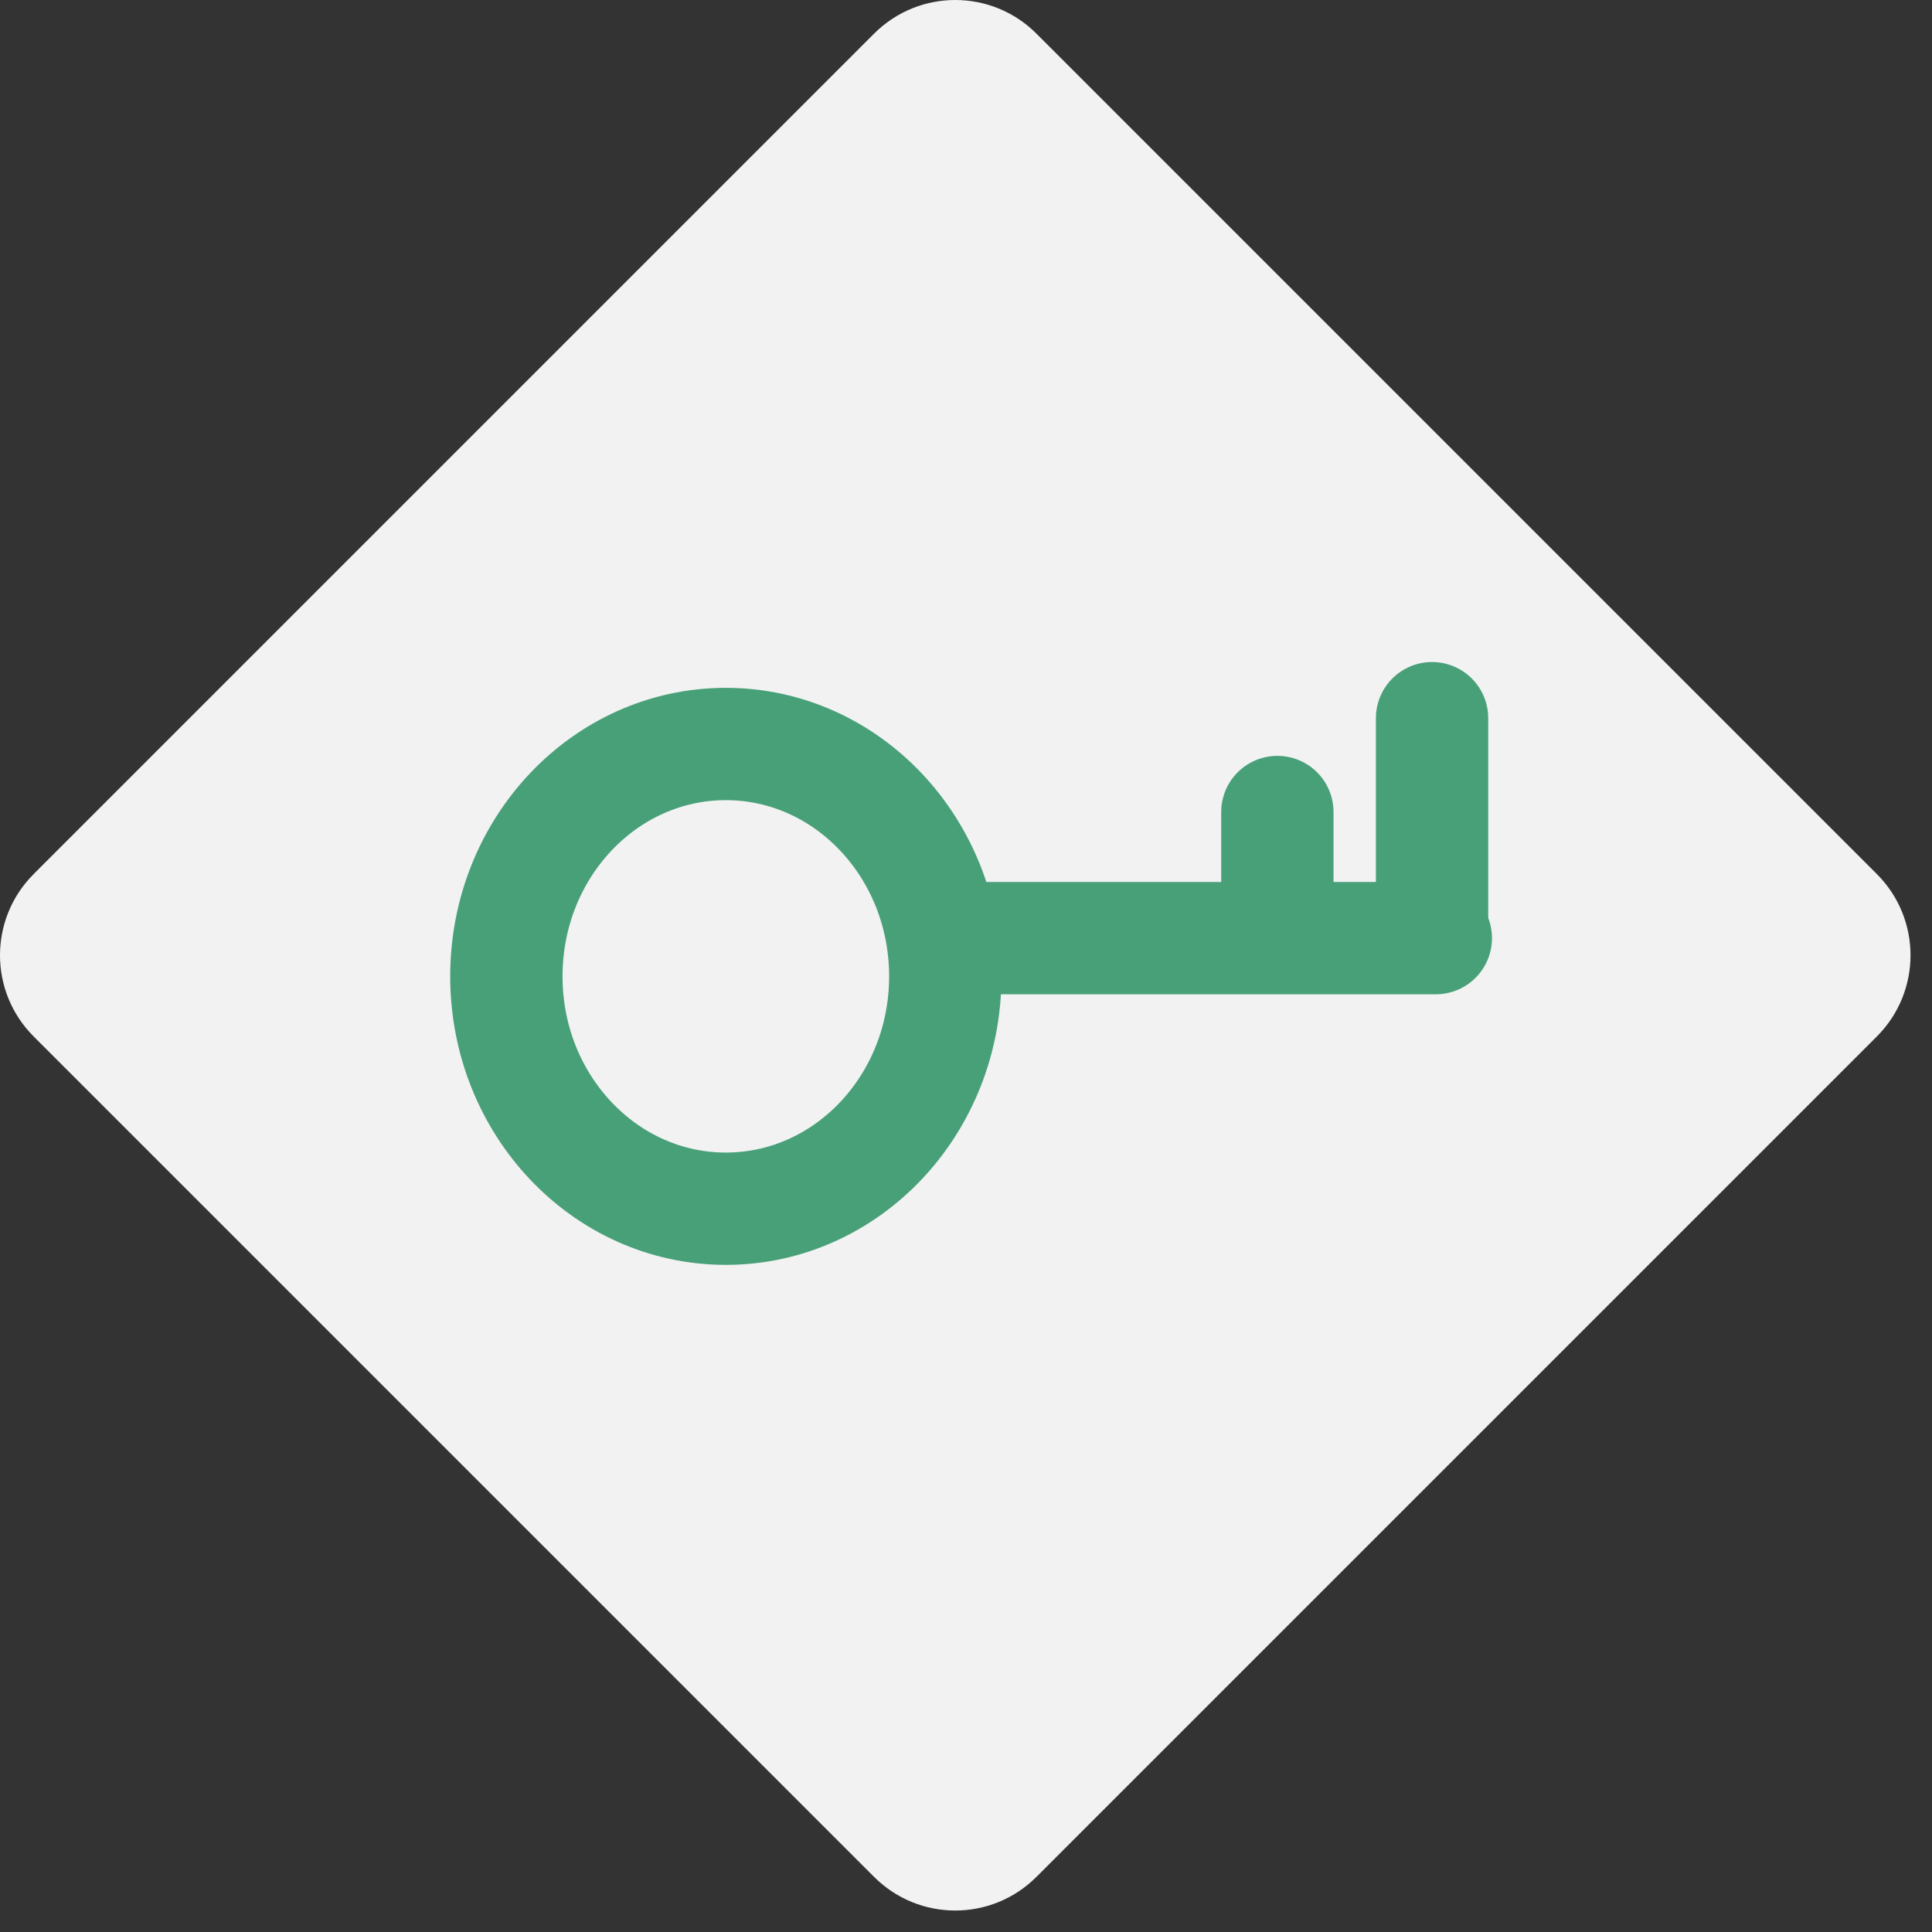 <?xml version="1.0" encoding="UTF-8" standalone="no"?>
<svg width="86px" height="86px" viewBox="0 0 86 86" version="1.1" xmlns="http://www.w3.org/2000/svg" xmlns:xlink="http://www.w3.org/1999/xlink" xmlns:sketch="http://www.bohemiancoding.com/sketch/ns">
    <rect x="0" y="0" width="86" height="86" fill="#333333" stroke="none"/>
    <!-- Generator: Sketch 3.3 (11970) - http://www.bohemiancoding.com/sketch -->
    <title>Rectangle 304 Copy + Group</title>
    <desc>Created with Sketch.</desc>
    <defs></defs>
    <g id="Page-1" stroke="none" stroke-width="1" fill="none" fill-rule="evenodd" sketch:type="MSPage">
        <g id="Rectangle-304-Copy-+-Group" sketch:type="MSLayerGroup">
            <path d="M38.907,1.499 C40.903,-0.498 44.137,-0.501 46.137,1.499 L83.545,38.907 C85.542,40.903 85.545,44.137 83.545,46.137 L46.137,83.545 C44.14,85.542 40.907,85.545 38.907,83.545 L1.499,46.137 C-0.498,44.14 -0.501,40.907 1.499,38.907 L38.907,1.499 L38.907,1.499 Z" id="Rectangle-304-Copy" fill="#F2F2F2" sketch:type="MSShapeGroup"></path>
            <g id="Group" transform="translate(22, 31)" stroke="#48A079" stroke-width="5" sketch:type="MSShapeGroup">
                <ellipse id="Oval-120" cx="10.309" cy="12.461" rx="9.769" ry="10.343"></ellipse>
                <path d="M20.652,10.759 L41.913,10.759" id="Line" stroke-linecap="round" stroke-linejoin="round"></path>
                <path d="M41.746,0.969 L41.746,10.704" id="Line-Copy-60" stroke-linecap="round" stroke-linejoin="round"></path>
                <path d="M34.86,5.146 L34.86,10.163" id="Line-Copy-61" stroke-linecap="round" stroke-linejoin="round"></path>
            </g>
        </g>
    </g>
</svg>